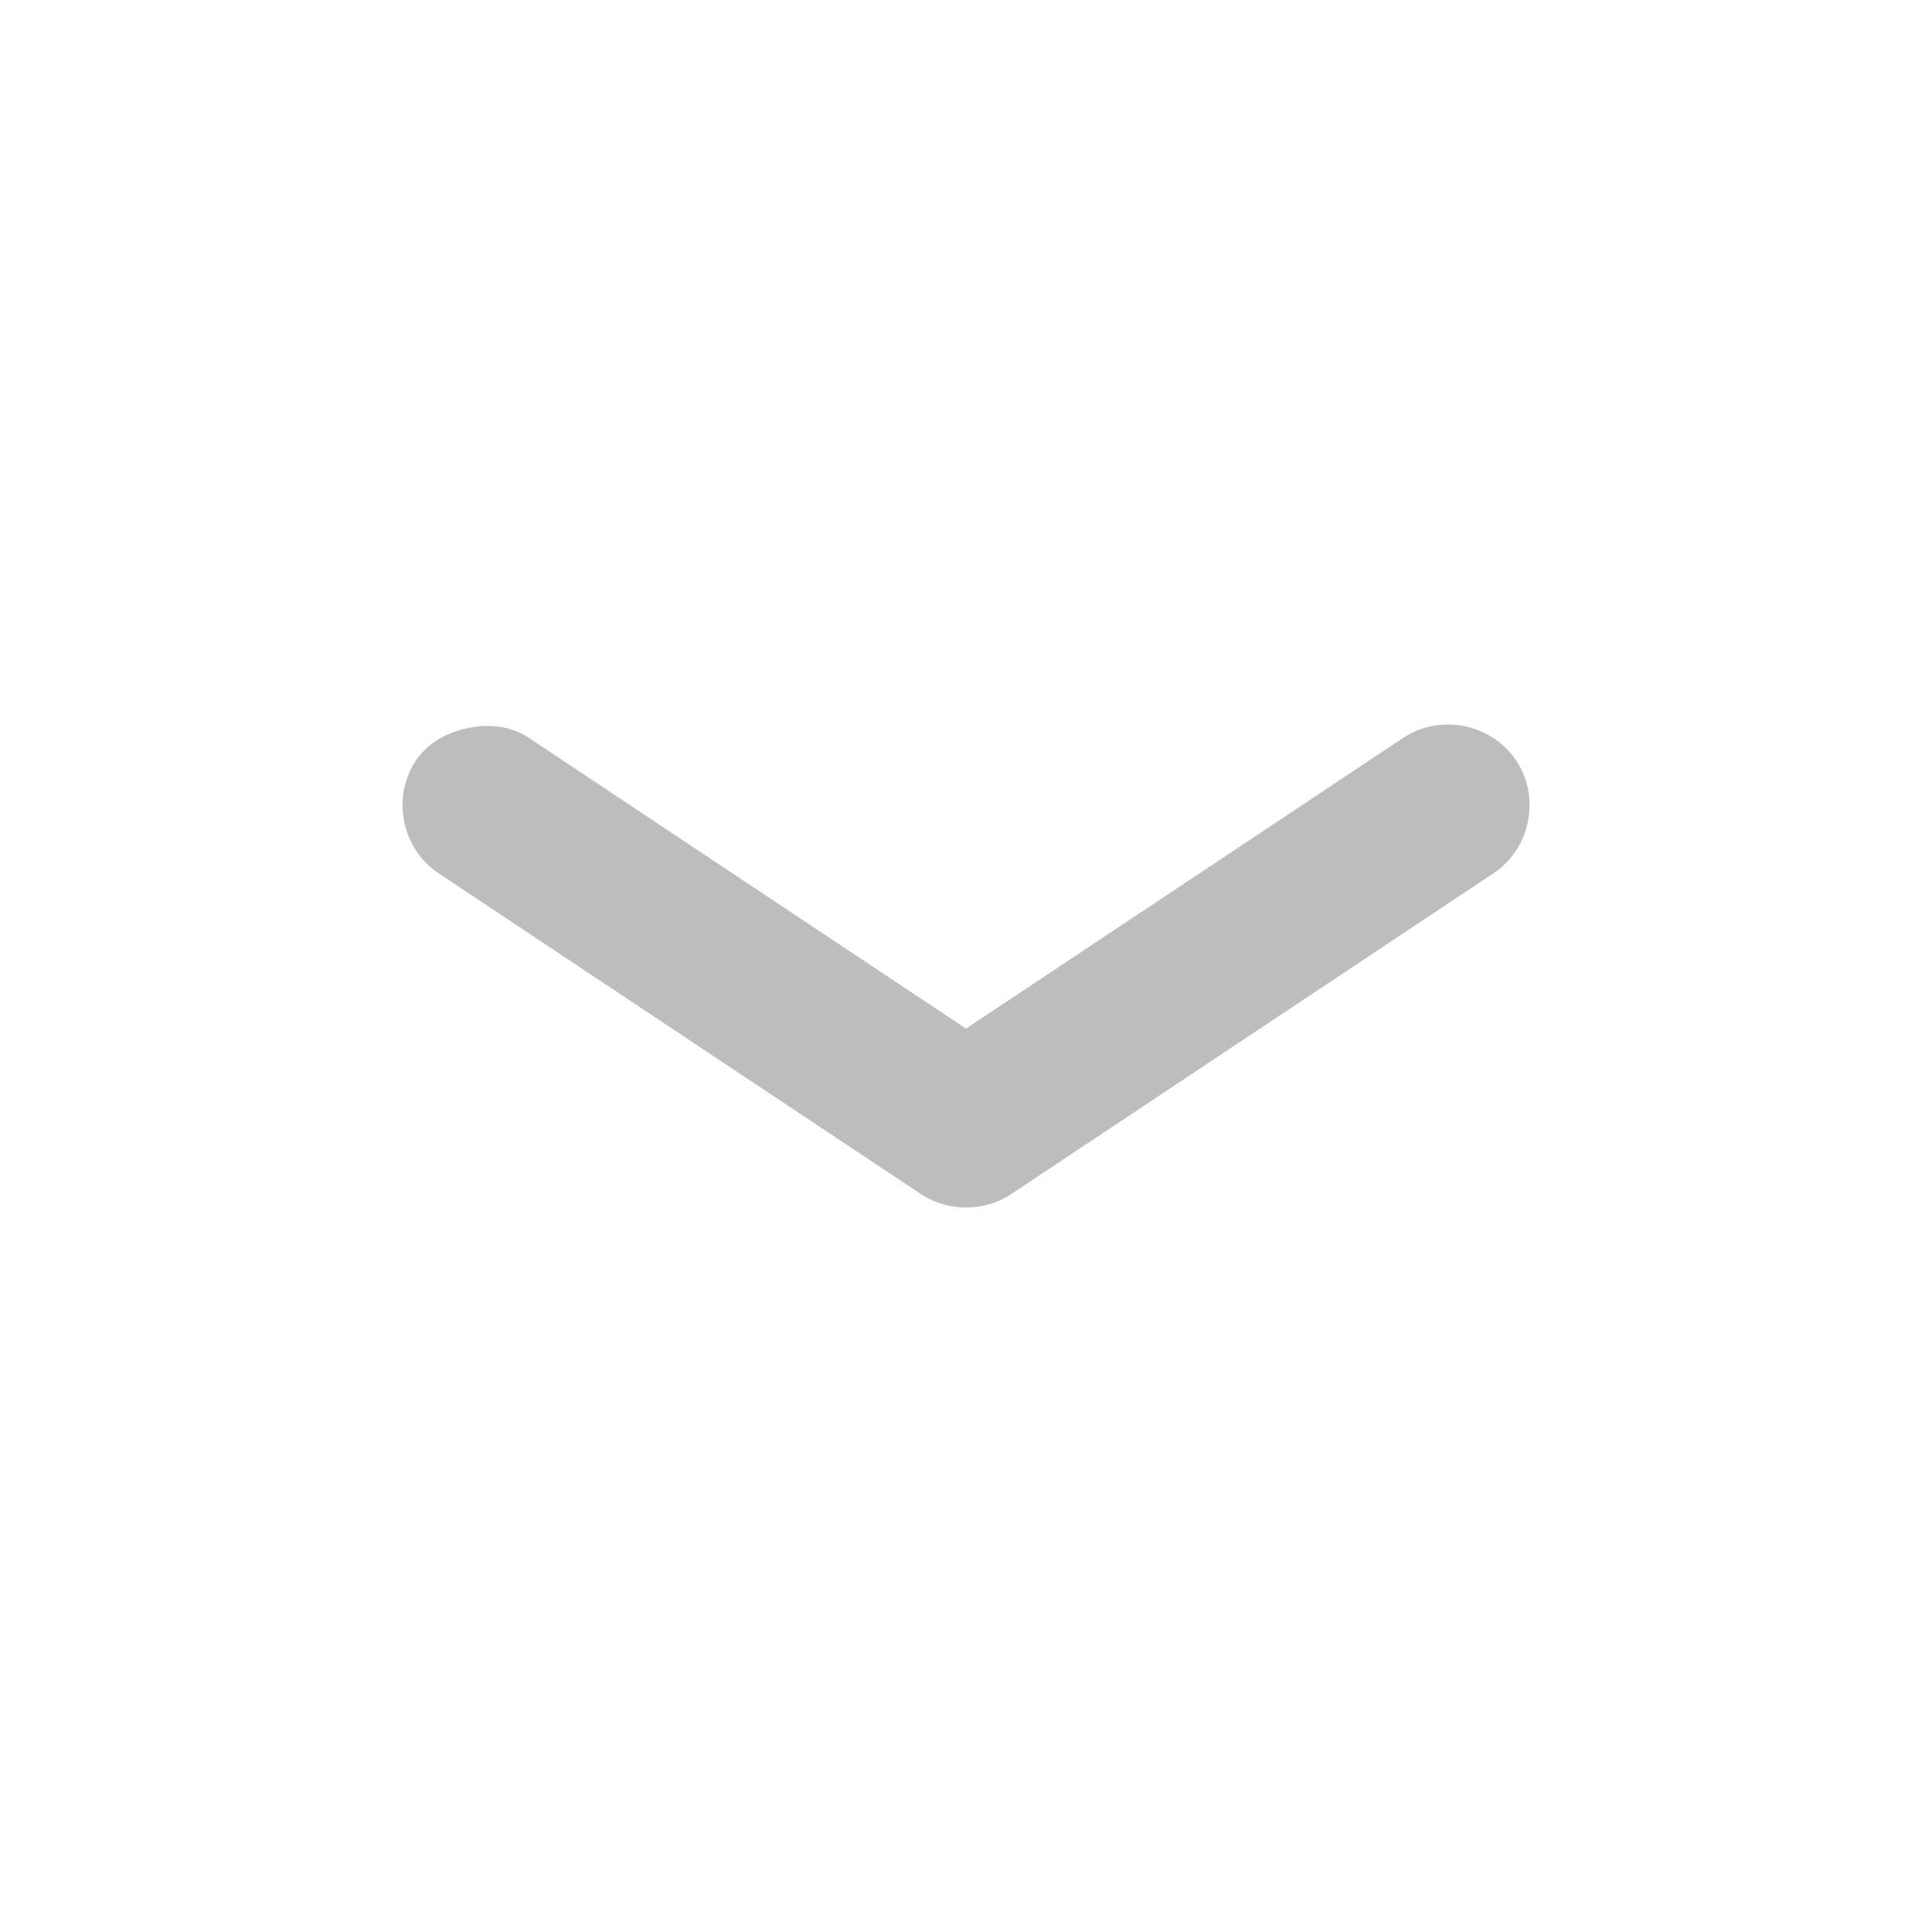 <svg width="24" height="24" viewBox="0 0 24 24" fill="none" xmlns="http://www.w3.org/2000/svg">
<path d="M5.822 9.042C5.572 9.092 5.32 9.218 5.167 9.447C4.861 9.905 4.989 10.543 5.448 10.848L11.439 14.833C11.774 15.056 12.227 15.056 12.562 14.833L18.553 10.848C19.012 10.543 19.14 9.905 18.834 9.447C18.528 8.989 17.889 8.861 17.43 9.167L12 12.778L6.571 9.167C6.342 9.014 6.073 8.992 5.822 9.042Z" fill="#BDBDBD"/>
</svg>
